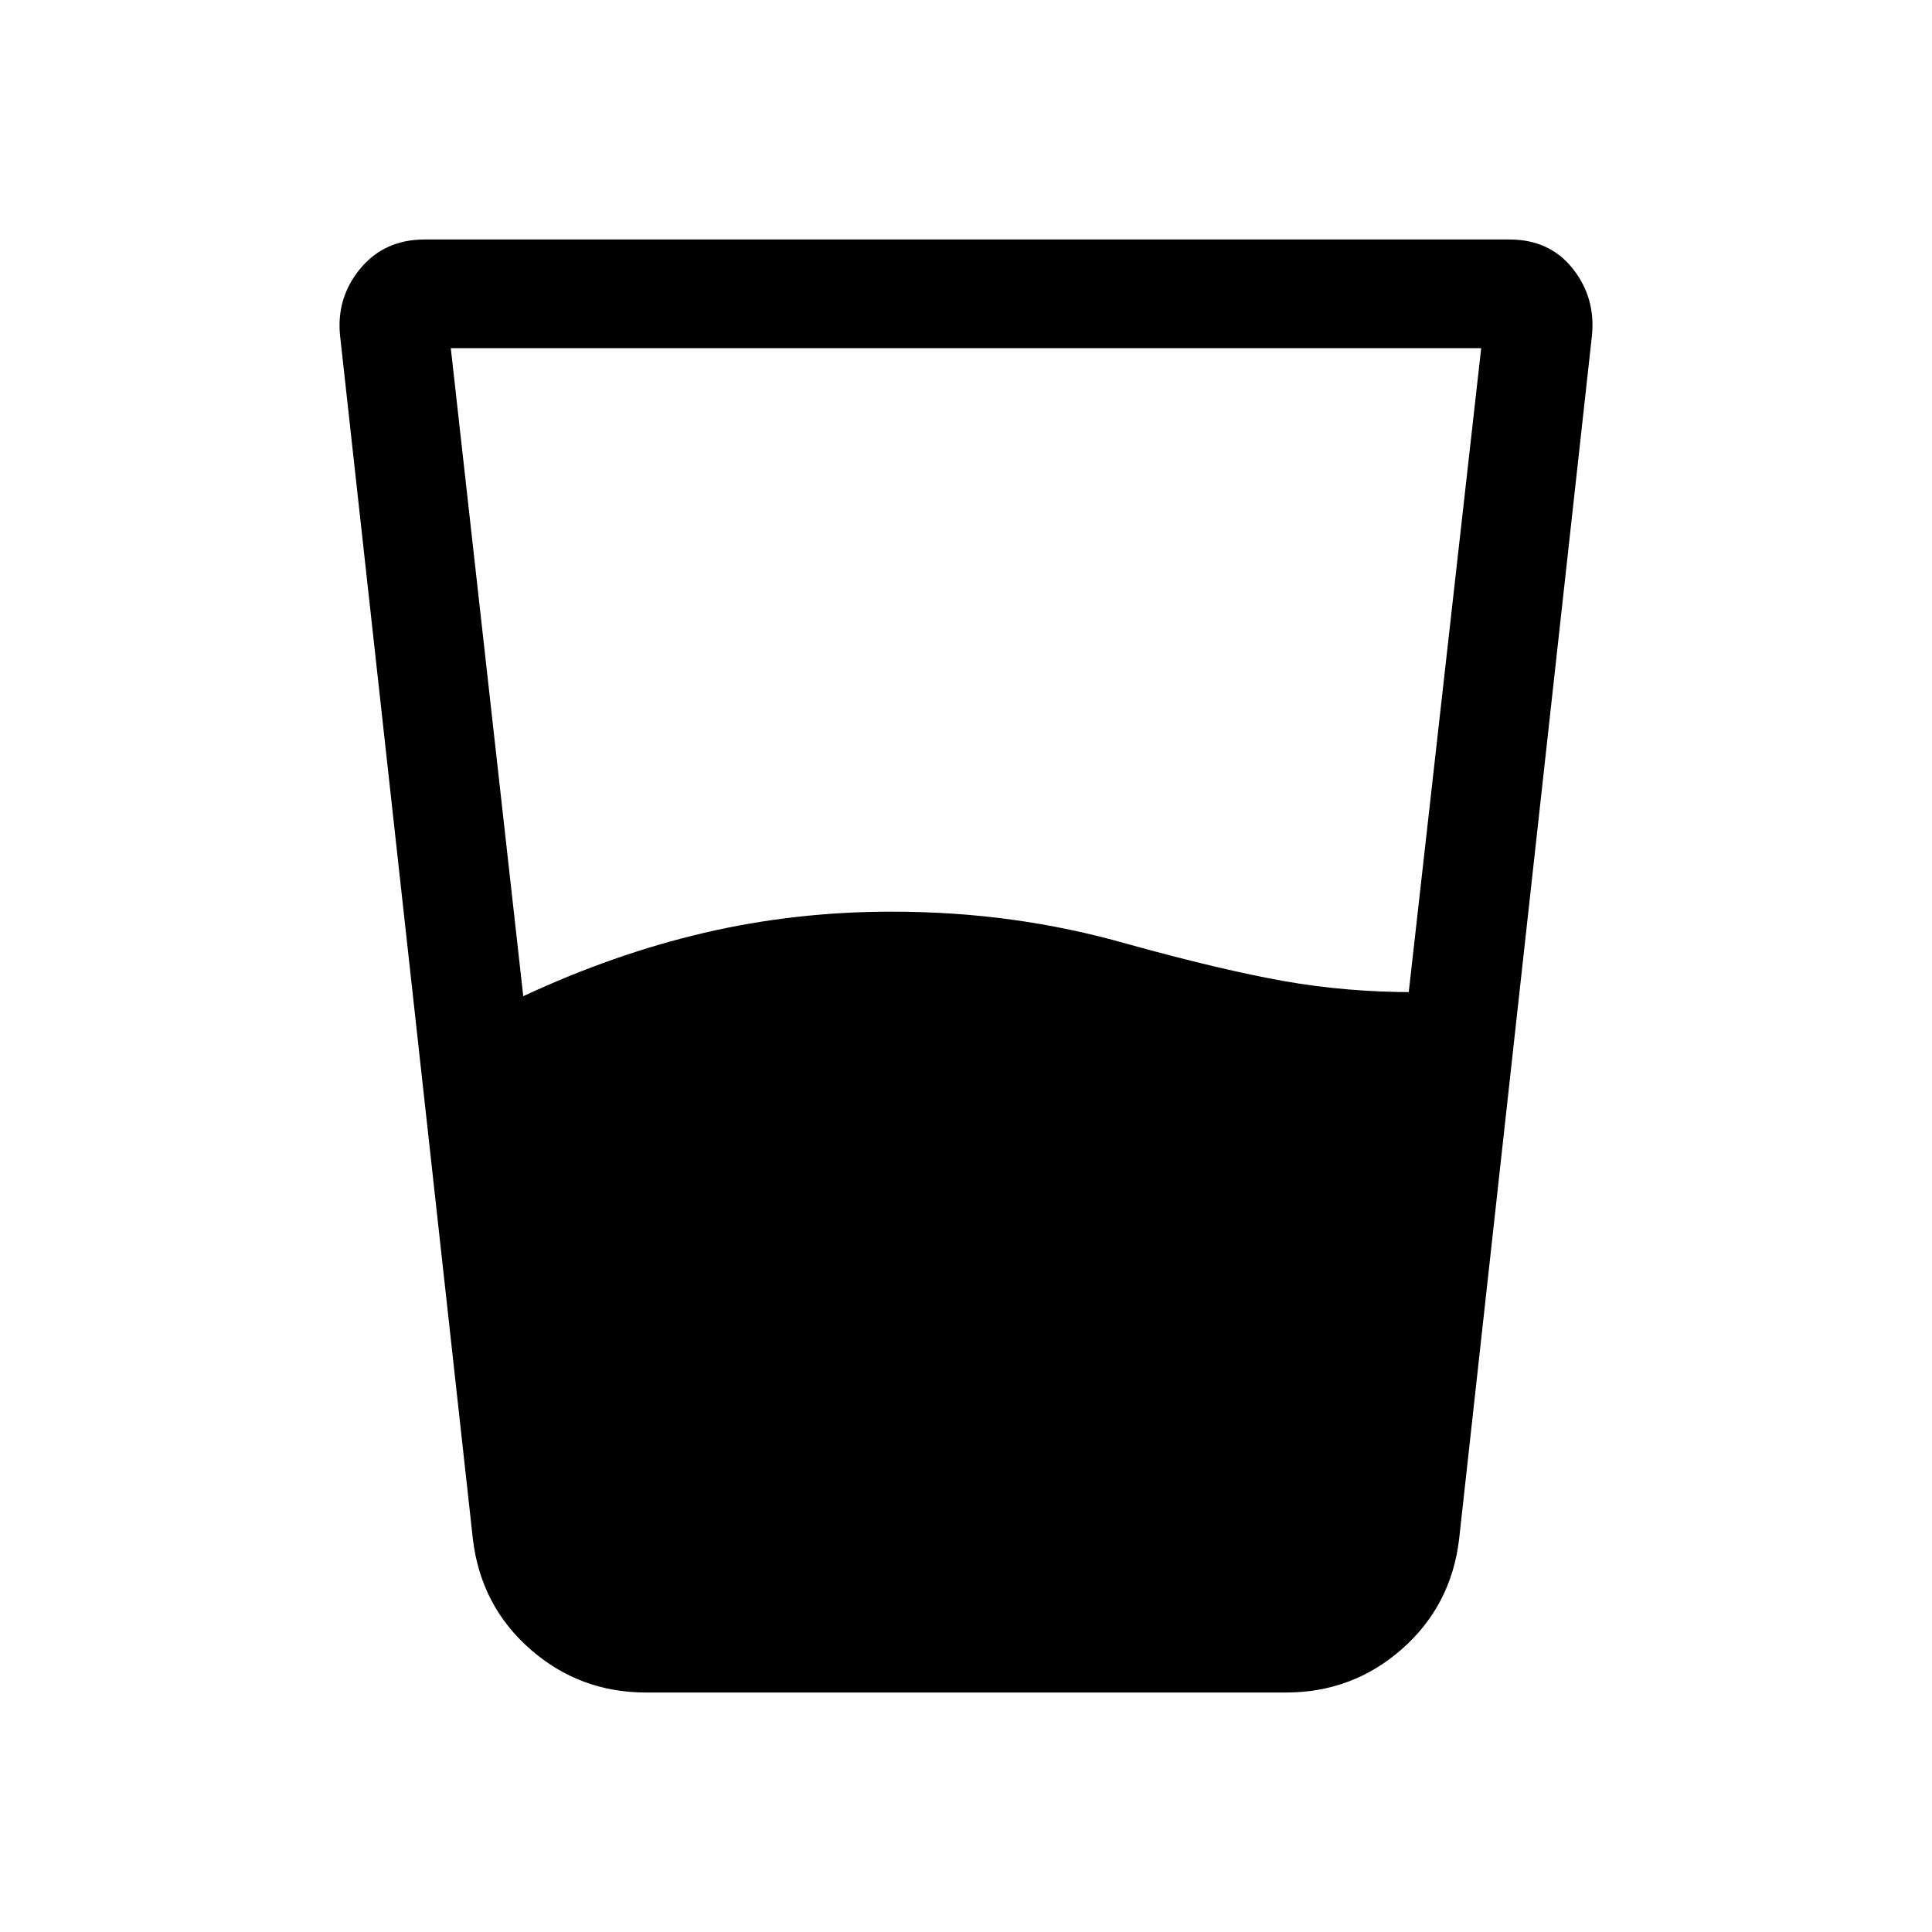 <svg xmlns="http://www.w3.org/2000/svg" height="24" viewBox="0 96 960 960" width="24"><path d="M260 591q45-21 90-31.5t93-10.5q31 0 60 4t57 12q47 13 78 18.5t65 5.5h-3l36-320H224l36 322Zm61 346q-33 0-57.5-21.5T235 861l-66-598q-2-19 10-33.5t32-14.5h539q20 0 31.5 14.5T791 263l-66 598q-4 33-28.5 54.5T639 937H321Z"/></svg>